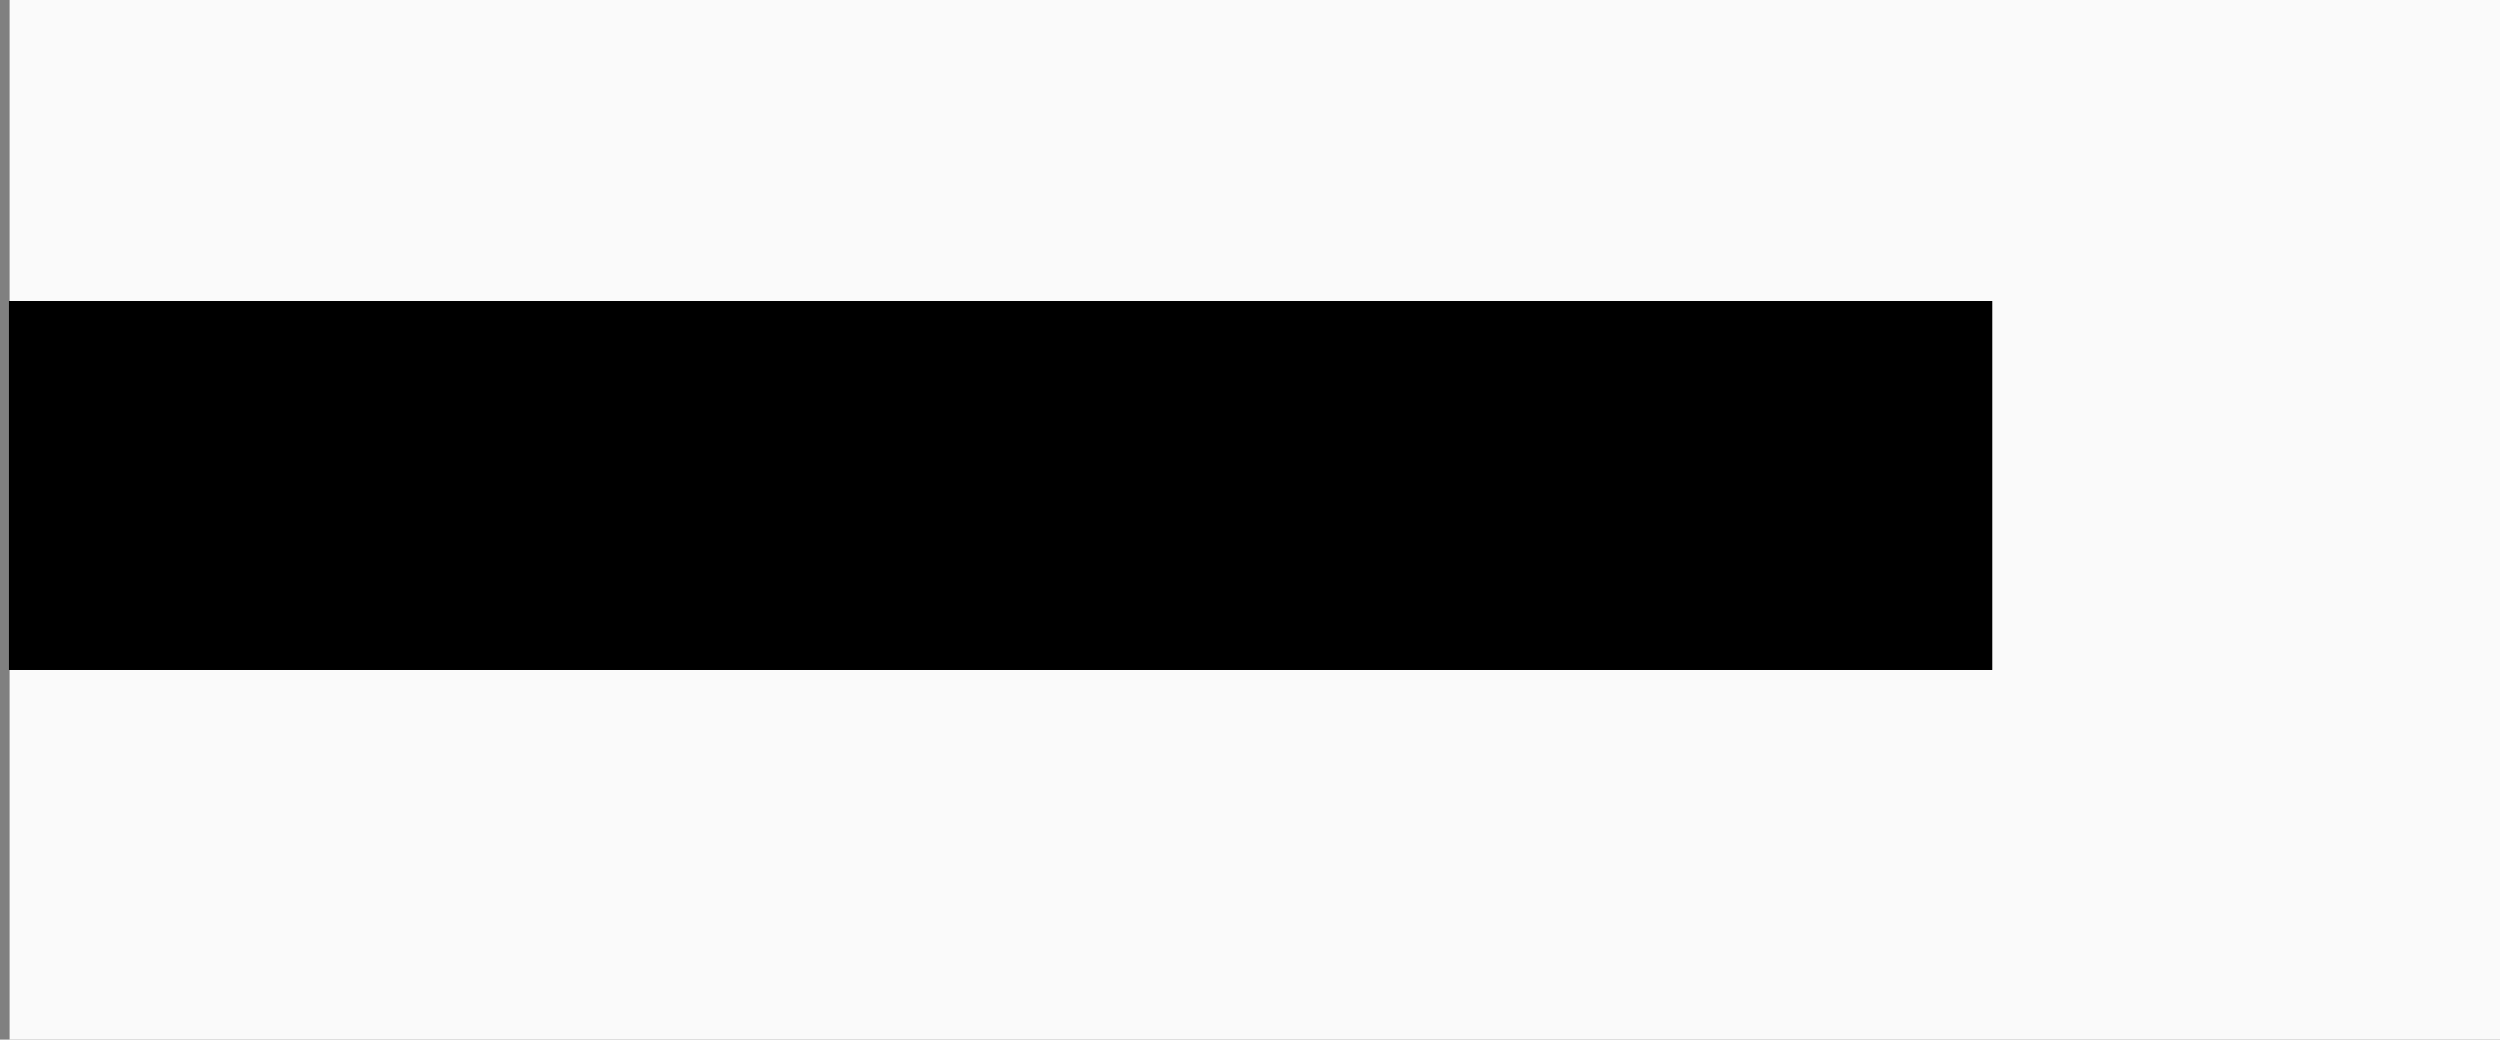 <svg height="249.5" viewBox="0 0 600 249.5" width="600" xmlns="http://www.w3.org/2000/svg" xmlns:xlink="http://www.w3.org/1999/xlink"><rect x="0" y="0" width="600" height="249.5" fill="#808080" stroke="none"/><clipPath id="a"><path d="m2.153 72.239h475.964v88.552h-475.964z"/></clipPath><clipPath id="b"><path d="m-63.992 6.58h608.255v219.868h-608.255z"/></clipPath><clipPath id="c" clip-path="url(#b)"><path d="m-63.992 6.58h608.255v219.868h-608.255z"/></clipPath><path d="m2.306 0h598.194v400h-598.194z" fill="#fafafa"/><g clip-path="url(#a)"><path clip-path="url(#c)" d="m93.24 113.893h-2.641c-5.409 0-9.302 3.67-9.302 9.022 0 4.092 1.188 8.71 6.489 8.71 4.976 0 5.949-3.675 5.949-7.661v-9.636c0 .001.146-.435-.495-.435m20.699 20.875h2.378c.836 0 .673.583.673.583v5.143c0 .836-.801.575-.801.575h-20.507s-.42.061-.572-.577c-.289-1.226-.673-2.626-.865-3.721-.194-1.094-.94-.02-.94-.02-4.224 3.368-8.789 5.889-14.604 5.889-9.844 0-17.2-6.189-17.2-15.95 0-12.167 7.789-19.093 17.416-19.093l14.646-.364s.173-.039.173-.618v-1.643c0-4.3-2.379-6.101-7.139-6.101-6.082 0-8.911 2.207-11.739 5.688 0 0-.183.413-.763.155-.58-.255-5.798-2.086-5.798-2.086s-.457-.029-.2-.673c.256-.642 6.521-16.033 6.521-16.033s.048-.538.562-.344c.763.286 4.826 1.532 5.531 1.789.644.258.377.797.377.797s-.201.705-.446 1.288c-.514 1.222.358.702.358.702 4.034-1.558 8.131-2.177 12.413-2.177 12.115 0 20.12 5.036 20.12 17.417v28.414c-.002-.001-.108.96.406.96m1.229-42.91c8.104-2.32 15.358-7.742 18.765-15.329 0 0 .062-.567.639-.439.581.127 4.706.835 5.596 1.013.644.127.372.514.372.514-.492 2.498-.649 5.483-.649 7.736v3.774c0 .58.406.422.406.422h8.808c.513 0 .316.477.316.477s-1.311 6.486-1.466 7.268c-.13.643-.587.438-.587.438h-7.007c-.578 0-.469.396-.469.396v29.925c0 3.253 2.812 3.889 4.432 3.889 1.637 0 1.922.034 3.191-.614 0 0 .457-.423.649.222.157.524 1.96 4.768 2.148 5.192.235.525-.23.682-.23.682-6.945 4.979-7.582 5.214-16.356 5.214-9.844 0-13.63-4.721-13.63-13.85v-30.66s.145-.396-.369-.396h-4.564s-.368.204-.368-.504v-4.822c-.002-.449.373-.548.373-.548m145.82 23.395c0-16.891 13.308-27.277 30.504-27.277 17.31 0 30.611 10.386 30.611 27.277 0 16.997-13.302 27.386-30.611 27.386-17.197 0-30.504-10.389-30.504-27.386m19.795-7.446c0 7.554 3.246 26.861 14.169 26.861 5.843 0 7.358-6.193 7.358-11.861 0-7.554-3.248-26.857-14.173-26.857-7.354 0-7.354 7.973-7.354 11.857m102.127 33.261h-26.614s-.461.068-.461-.382v-5.464c0-.514.591-.454.591-.454h3.148c.515 0 .371-.382.371-.382v-29.204c0-3.04-2.812-4.616-5.73-4.616-3.494 0-6.012 1.894-8.479 3.972 0 0-.391.277-.391.791v29.057s-.106.382.409.382h3.277s.532-.189.532.454v5.464c0 .45-.404.382-.404.382h-27.062s-.334.196-.334-.511v-5.336c0-.643.334-.454.334-.454h3.086c.512 0 .365-.446.365-.446v-34.392s.262-.633-.51-.375c-.771.256-2.748.762-2.748.762s-.527.255-.527-.323v-5.272c0-.578.461-.572.461-.572l22.824-6.038s.512-.269.512.311v7.521c0 .836.521.137.521.137 5.343-4.069 10.745-8.104 17.975-8.104 13.739 0 15.687 9.128 15.687 14.899v31.382s-.048.51.403.51h2.828s.445-.125.445.454v5.336c.001.707-.509.511-.509.511m27.456-52.949-22.753 6.25s-.416.031-.416.481v5.079c0 .706.666.406.666.406s1.474-.305 2.766-.512c.648-.106.463.492.463.942v33.492s.176.51-.466.51h-3.217s-.429-.189-.429.518v5.335c0 .643.429.447.429.447h26.616c.643 0 .427-.511.427-.511s-.011-4.439 0-5.271c.012-.71-.492-.518-.492-.518h-2.637c-.642 0-.438-.446-.438-.446v-45.835c.001-.643-.519-.367-.519-.367m-8.242-15.88c4.651 0 9.625 1.153 9.625 6.609 0 6.61-8.543 8.918-13.952 8.918-4.324 0-7.354-2.202-7.354-6.504-.002-5.142 7.028-9.023 11.681-9.023m-219.666 41.647h-2.641c-5.407 0-9.302 3.671-9.302 9.021 0 4.093 1.19 8.71 6.49 8.71 4.978 0 5.948-3.673 5.948-7.661v-9.632c0 .001.148-.438-.495-.438m20.701 20.878h2.376c.836 0 .675.582.675.582v5.142c0 .833-.803.573-.803.573h-20.507s-.42.062-.57-.575c-.291-1.228-.672-2.628-.864-3.721-.195-1.093-.942-.021-.942-.021-4.222 3.37-8.789 5.89-14.604 5.89-9.844 0-17.2-6.189-17.2-15.946 0-12.17 7.789-19.095 17.417-19.095l14.644-.366s.173-.04.173-.616v-1.641c0-4.304-2.377-6.103-7.137-6.103-6.082 0-8.913 2.209-11.74 5.688 0 0-.185.414-.764.155-.578-.255-5.796-2.086-5.796-2.086s-.458-.029-.2-.671c.256-.644 6.519-16.035 6.519-16.035s.05-.536.563-.344c.761.286 4.826 1.532 5.531 1.79.644.256.376.796.376.796s-.201.704-.445 1.287c-.514 1.222.356.702.356.702 4.036-1.558 8.131-2.177 12.412-2.177 12.116 0 20.122 5.036 20.122 17.417v28.414c0-.001-.108.961.408.961m20.972-33.149c0 5.667 3.353 21.508 11.467 21.508 4.001 0 5.625-1.995 5.625-7.03 0-5.664-3.352-21.506-11.466-21.506-4.002-.001-5.626 1.993-5.626 7.028m8.44 42.067c-.793.832-1.625 4.304-1.625 6.618 0 2.622 1.407 5.454 4.436 5.454 2.705 0 4.108-1.26 4.108-3.88 0-4.637-2.598-6.273-6.159-8.441 0-.001-.282-.256-.76.249m21.553-54.157c-1.114-.668-1.24-.837-3.493-.709-1.296.073-1.944 1.153-1.944 2.31 0 2.098 10.166 5.35 10.166 17.625 0 16.3-15.161 19.718-28.111 22.918 0 0-1.472.303.007.444 8.679.836 26.374 3.048 26.374 14.516 0 11.433-15.683 14.164-22.174 14.164-9.519 0-19.253-1.996-19.253-10.493 0-4.882 5.264-8.153 9.775-8.921 0 0 1.35-.206.004-.375-1.538-.193-10.128-.948-13.118-.337 0 0-.664.095-.857-.42-.273-.728-2.027-5.219-2.184-5.596-.32-.771.34-.807.34-.807 6.395-1.03 11.981-4.407 14.66-5.182 1.428-.415 0-.625 0-.625-9.032-1.593-17.814-7.743-17.814-18.446 0-15.107 12.331-21.613 24.122-21.613 5.441 0 8.545.85 11.436 1.296 0 0 .438.193.63-.45.275-.915 1.13-3.469 1.13-3.469 1.296-3.882 3.245-5.456 9.084-5.456 1.111 0 2.293.153 3.425.263 0 0 .585-.159.455.546-.104.584-2.003 8.162-2.117 8.616-.193.772-.543.201-.543.201m192.16 24.361h-2.636c-5.41 0-9.308 3.671-9.308 9.021 0 4.093 1.19 8.71 6.491 8.71 4.977 0 5.95-3.673 5.95-7.661v-9.632c.002.001.148-.438-.497-.438m20.701 20.878h2.378c.836 0 .675.582.675.582v5.142c0 .833-.803.573-.803.573h-20.508s-.418.062-.567-.575c-.293-1.228-.676-2.628-.868-3.721-.194-1.093-.942-.021-.942-.021-4.221 3.37-8.784 5.89-14.604 5.89-9.844 0-17.196-6.189-17.196-15.946 0-12.17 7.785-19.095 17.413-19.095l14.645-.366s.177-.04.177-.616v-1.641c0-4.304-2.381-6.103-7.142-6.103-6.078 0-8.909 2.209-11.737 5.688 0 0-.184.414-.766.155-.575-.255-5.798-2.086-5.798-2.086s-.455-.029-.195-.671c.258-.644 6.52-16.035 6.52-16.035s.048-.536.562-.344c.761.286 4.824 1.532 5.532 1.79.644.256.376.796.376.796s-.203.704-.449 1.287c-.513 1.222.359.702.359.702 4.035-1.558 8.131-2.177 12.409-2.177 12.117 0 20.121 5.036 20.121 17.417v28.414c0-.001-.106.961.408.961m-441.251-34.321v25.757c0 4.616 1.514 8.5 6.707 8.5 6.491 0 9.303-3.986 9.303-15.74 0-18.884-9.518-19.828-12.871-19.828l-2.562.429c-.001.001-.577.173-.577.882m.523-7.707c4.619-2.772 8.311-4.725 13.105-4.725 12.44 0 22.175 10.072 22.175 25.075 0 14.793-9.302 29.589-25.311 29.589-3.081 0-7.139-.378-10.041-1.857 0 0-.452-.197-.452.318v9.064s.005.864.647.864h5.785s.599-.029.599.678v4.886c0 .515-.533.736-.533.736h-29.25s-.829.036-.829-.671v-4.95c0-.771.637-.678.637-.678h2.443c.708 0 .708-.736.708-.736v-50.271c0-.707-.643-.45-.643-.45l-2.633.657s-.511.243-.511-.465v-5.271c0-.578.45-.548.45-.548l22.622-5.82s.51-.187.51.391v3.92c-.001.514.522.264.522.264"/><path clip-path="url(#c)" d="m476.099 88.939c-1.343 1.351-2.97 2.026-4.881 2.026-1.908 0-3.531-.675-4.872-2.026-1.333-1.342-1.998-2.971-1.998-4.882 0-1.895.675-3.512 2.021-4.857 1.339-1.339 2.954-2.005 4.851-2.005 1.911 0 3.538.667 4.881 2.005 1.351 1.336 2.02 2.957 2.02 4.857-.004 1.905-.673 3.533-2.022 4.882m-9.075-9.061c-1.156 1.155-1.736 2.551-1.736 4.188 0 1.647.577 3.052 1.727 4.215 1.156 1.161 2.56 1.74 4.213 1.74s3.059-.58 4.216-1.74c1.156-1.163 1.73-2.568 1.73-4.215 0-1.637-.574-3.032-1.73-4.188-1.164-1.161-2.566-1.743-4.216-1.743-1.64.001-3.04.583-4.204 1.743m4.069.374c.944 0 1.639.089 2.074.271.787.328 1.18.968 1.18 1.922 0 .676-.243 1.177-.736 1.497-.262.168-.625.29-1.089.365.584.096 1.012.34 1.279.741.271.4.401.792.401 1.172v.552c0 .176.008.364.021.563.015.199.037.331.071.393l.051.094h-1.245c-.007-.026-.015-.05-.019-.073-.006-.026-.014-.055-.021-.086l-.026-.243v-.598c0-.872-.245-1.448-.729-1.729-.288-.161-.792-.243-1.515-.243h-1.073v2.971h-1.286v-7.57h2.662zm1.453 1.221c-.346-.187-.896-.279-1.657-.279h-1.171v2.715h1.239c.578 0 1.014-.057 1.305-.167.533-.206.799-.595.799-1.171 0-.548-.172-.911-.515-1.098"/></g></svg>